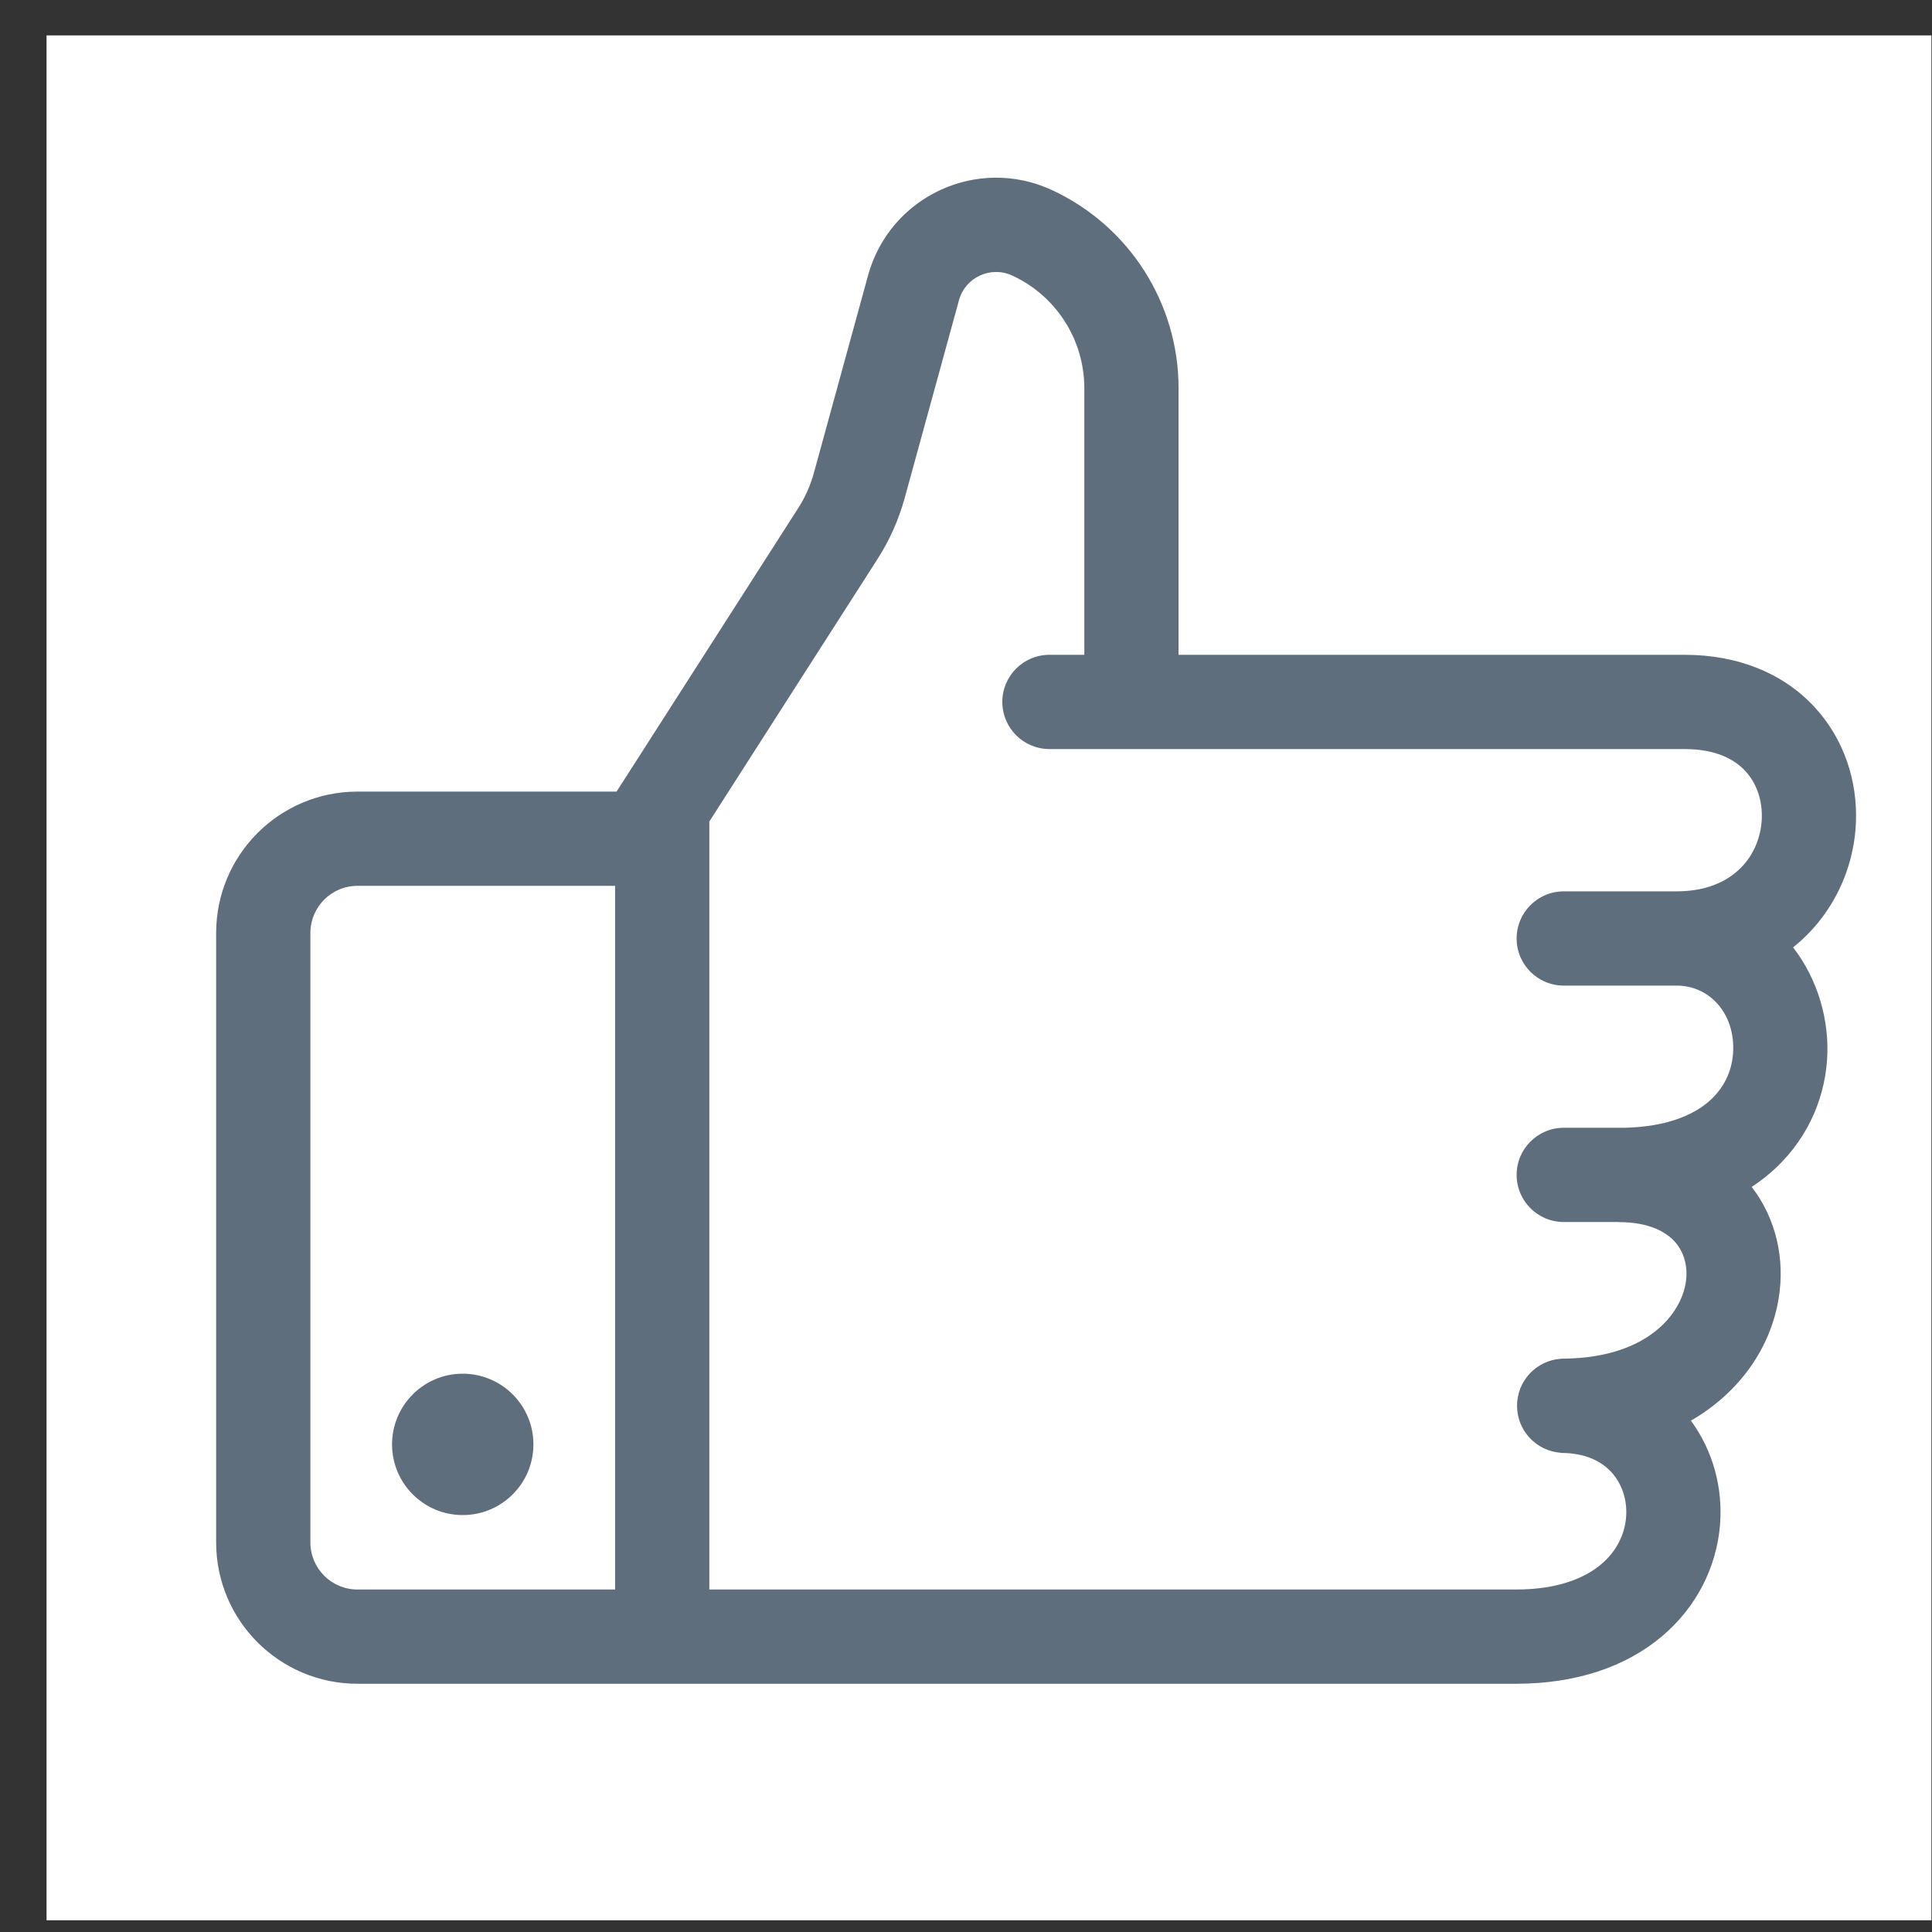 <svg width="41" height="41" viewBox="0 0 41 41" fill="none" xmlns="http://www.w3.org/2000/svg">
<rect x="0" y="0" width="41" height="41" fill="#333333" stroke="none"/>
<rect x="0.988" y="0.751" width="40" height="40" fill="white"/>
<path fill-rule="evenodd" clip-rule="evenodd" d="M22.318 4.031C20.739 3.302 18.883 4.166 18.422 5.843L17.27 10.043C17.198 10.302 17.088 10.55 16.943 10.777L13.211 16.602L13.084 16.799H7.587C5.93 16.799 4.587 18.142 4.587 19.799V32.732C4.587 34.389 5.93 35.732 7.587 35.732L14.053 35.732H32.172C33.451 35.732 34.5 35.37 35.26 34.733C36.018 34.098 36.429 33.237 36.501 32.365C36.565 31.587 36.358 30.793 35.884 30.149C36.924 29.545 37.579 28.598 37.748 27.542C37.879 26.725 37.699 25.871 37.174 25.188C37.303 25.104 37.426 25.012 37.541 24.914C38.318 24.258 38.711 23.374 38.773 22.496C38.831 21.663 38.579 20.784 38.052 20.105C38.886 19.44 39.349 18.448 39.386 17.443C39.419 16.58 39.139 15.685 38.502 14.999C37.852 14.3 36.903 13.896 35.748 13.896H25.011V8.238C25.011 6.431 23.959 4.788 22.318 4.031ZM13.053 33.732V18.799H7.587C7.034 18.799 6.587 19.247 6.587 19.799V32.732C6.587 33.284 7.034 33.732 7.587 33.732H13.053ZM33.124 30.83V30.833C33.672 30.833 34.011 31.031 34.212 31.259C34.425 31.502 34.537 31.841 34.508 32.201C34.479 32.553 34.313 32.917 33.975 33.2C33.639 33.482 33.072 33.732 32.172 33.732H15.053V17.434L18.627 11.856C18.881 11.459 19.073 11.026 19.198 10.572L20.351 6.372C20.484 5.886 21.023 5.636 21.48 5.847C22.413 6.277 23.011 7.211 23.011 8.238V13.896H22.271C21.718 13.896 21.271 14.343 21.271 14.896C21.271 15.448 21.718 15.896 22.271 15.896H24.011H35.748C36.418 15.896 36.812 16.118 37.037 16.361C37.275 16.616 37.402 16.977 37.388 17.368C37.36 18.121 36.813 18.916 35.577 18.916L33.185 18.916C32.633 18.916 32.185 19.364 32.185 19.916C32.185 20.469 32.633 20.916 33.185 20.916H35.611C36.319 20.935 36.834 21.551 36.778 22.355C36.751 22.732 36.587 23.102 36.25 23.387C35.928 23.659 35.38 23.91 34.487 23.933H33.185C32.633 23.933 32.185 24.381 32.185 24.933C32.185 25.485 32.633 25.933 33.185 25.933H34.349V25.935C35.012 25.935 35.369 26.154 35.55 26.36C35.737 26.574 35.829 26.878 35.773 27.226C35.672 27.858 35 28.796 33.231 28.832H33.194C33.178 28.832 33.163 28.833 33.148 28.833C33.14 28.833 33.132 28.833 33.124 28.833V28.835C32.604 28.871 32.194 29.304 32.194 29.832C32.194 30.361 32.604 30.794 33.124 30.83ZM11.32 30.652C11.32 31.481 10.648 32.152 9.82 32.152C8.991 32.152 8.32 31.481 8.32 30.652C8.32 29.824 8.991 29.152 9.82 29.152C10.648 29.152 11.32 29.824 11.32 30.652Z" fill="#5E6E7C"/>
</svg>
